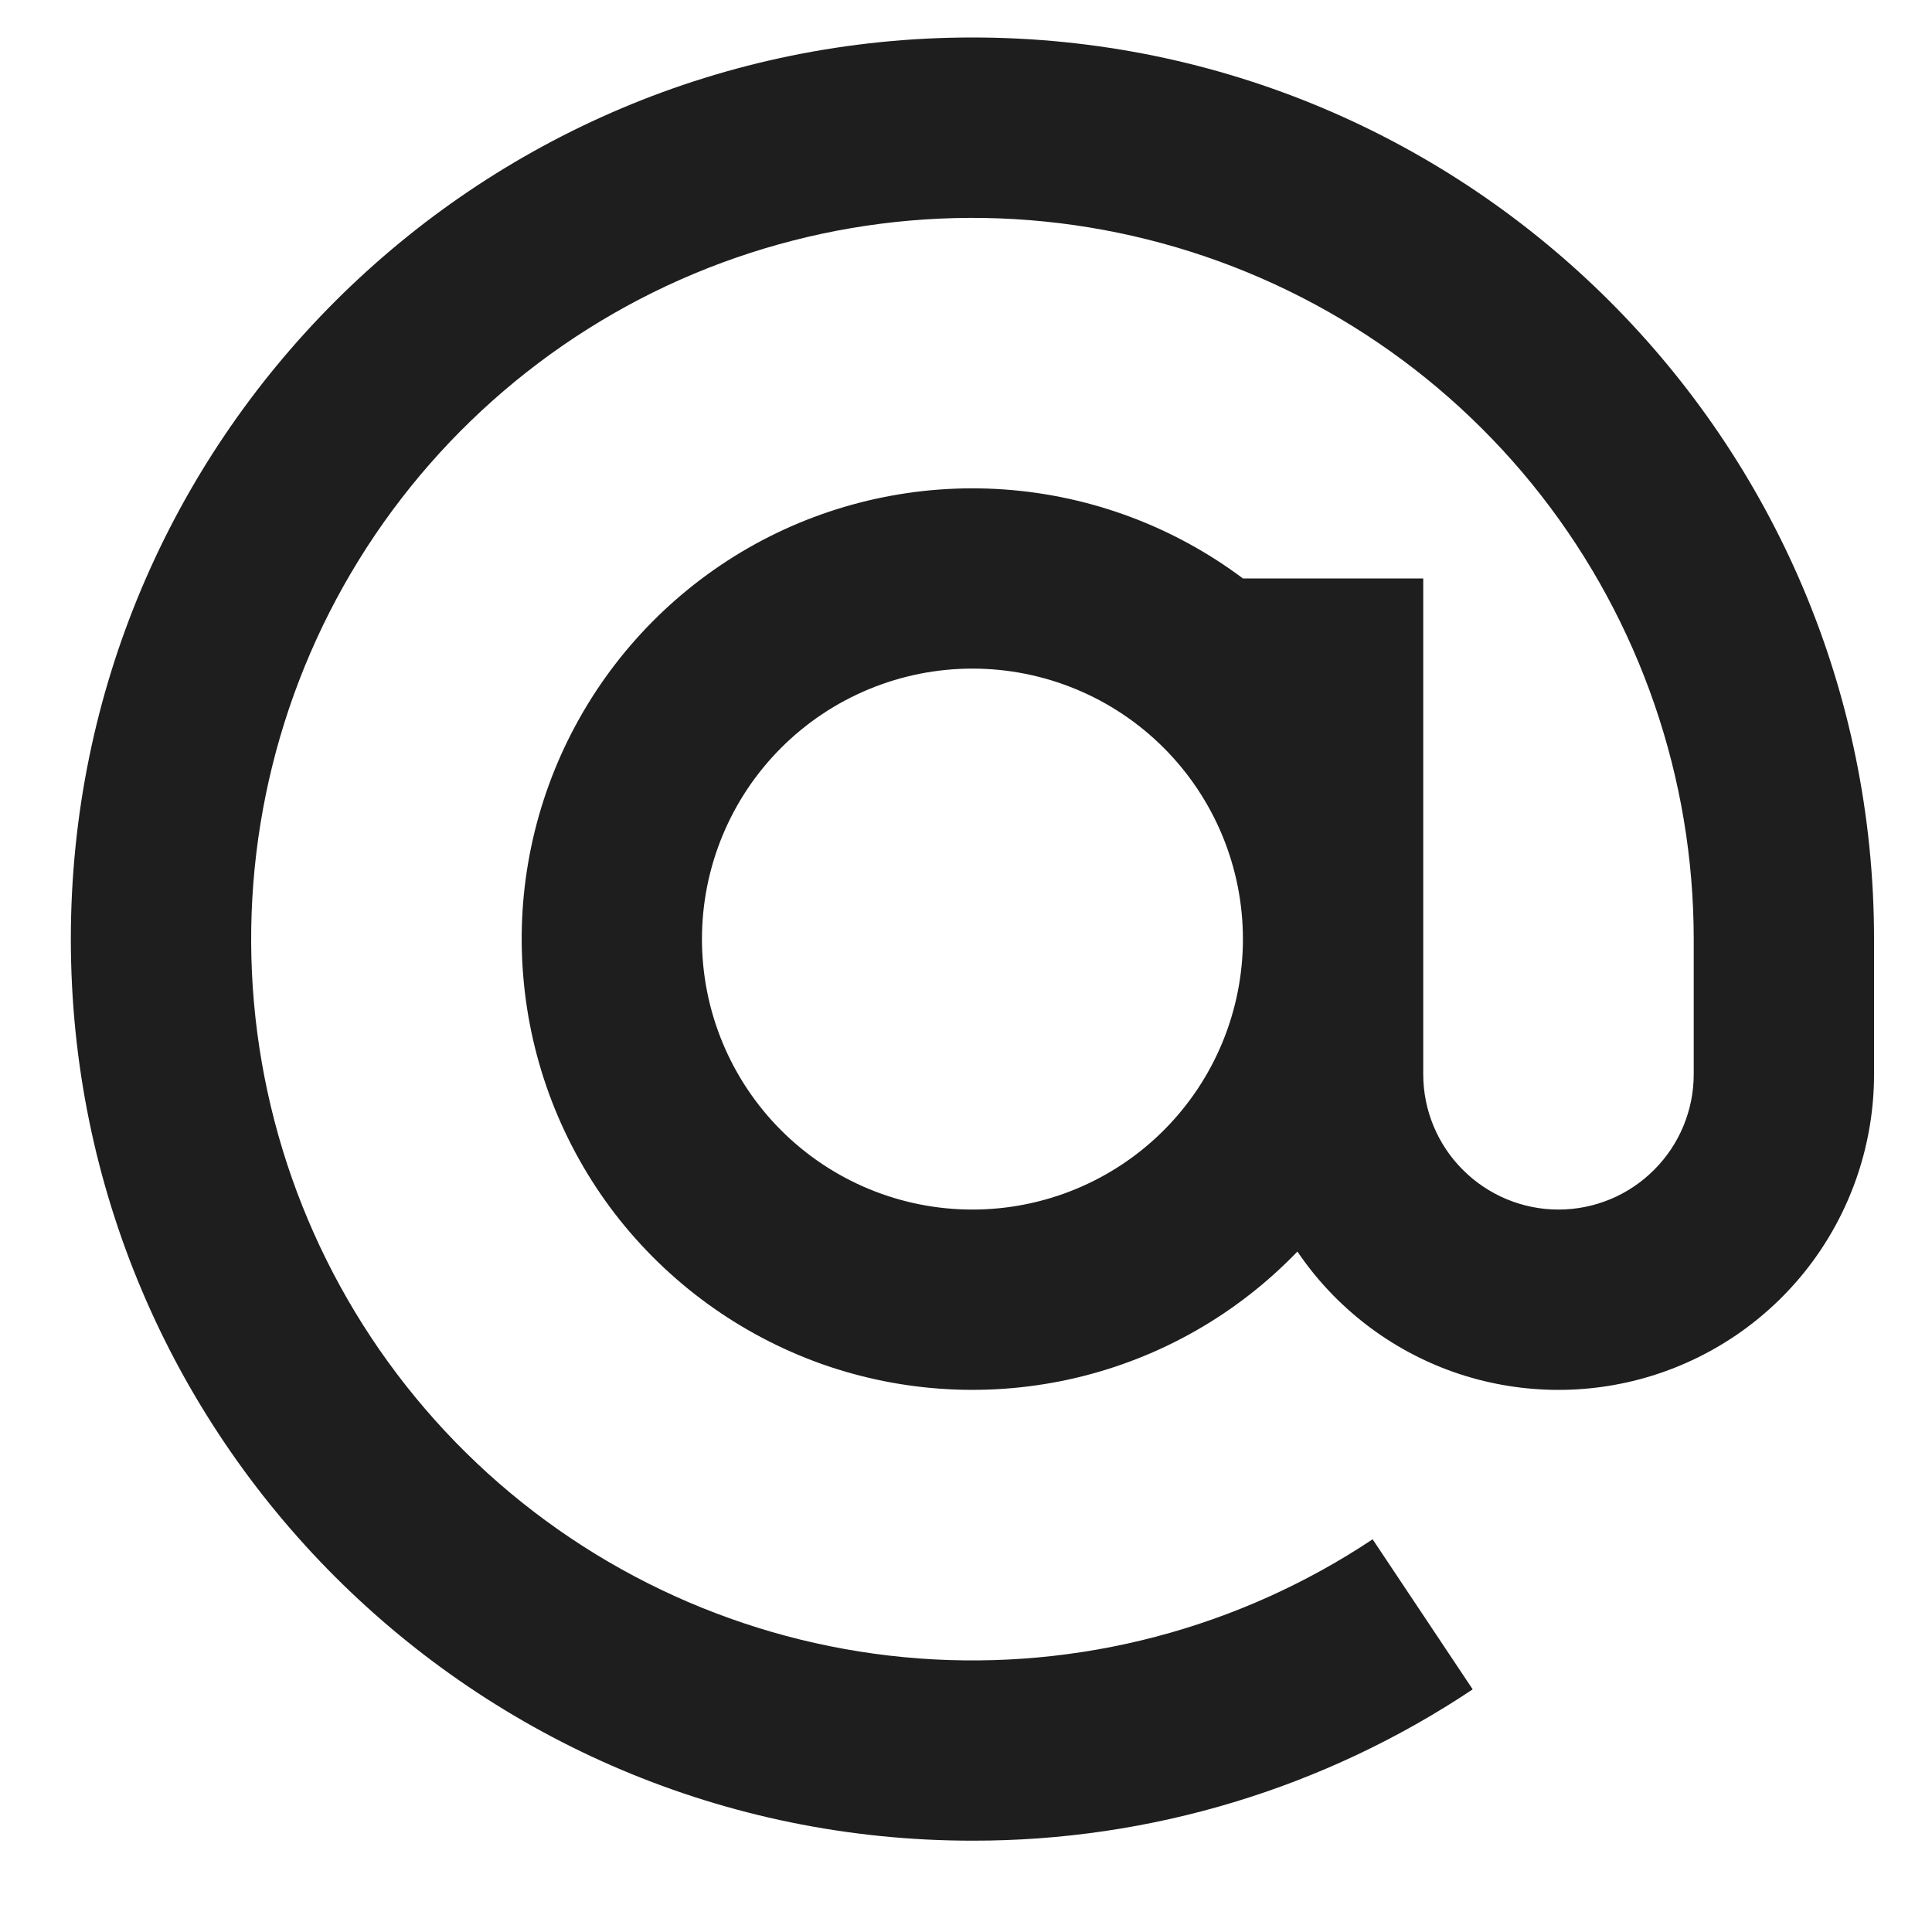 <svg width="15" height="15" viewBox="0 0 15 15" fill="none" xmlns="http://www.w3.org/2000/svg">
<path d="M13.15 7.291C13.15 6.043 12.733 4.83 11.965 3.846C11.197 2.862 10.122 2.163 8.912 1.86C7.701 1.556 6.423 1.666 5.282 2.171C4.141 2.677 3.201 3.549 2.612 4.65C2.024 5.75 1.819 7.016 2.032 8.246C2.245 9.476 2.862 10.599 3.786 11.438C4.711 12.277 5.889 12.783 7.133 12.876C8.378 12.969 9.618 12.643 10.657 11.951L11.434 13.116C10.284 13.884 8.933 14.293 7.55 14.291C3.684 14.291 0.55 11.157 0.55 7.291C0.55 3.425 3.684 0.291 7.55 0.291C11.416 0.291 14.55 3.425 14.55 7.291V8.341C14.55 8.865 14.382 9.375 14.071 9.797C13.759 10.219 13.321 10.529 12.82 10.683C12.319 10.837 11.782 10.826 11.287 10.653C10.793 10.479 10.367 10.151 10.073 9.717C9.606 10.203 9.008 10.544 8.352 10.698C7.696 10.852 7.009 10.814 6.374 10.588C5.74 10.361 5.184 9.956 4.773 9.422C4.363 8.887 4.116 8.245 4.062 7.573C4.007 6.902 4.148 6.228 4.467 5.635C4.786 5.041 5.27 4.552 5.86 4.226C6.45 3.901 7.122 3.753 7.794 3.8C8.466 3.847 9.111 4.087 9.65 4.491H11.05V8.341C11.05 8.619 11.161 8.887 11.358 9.083C11.555 9.28 11.822 9.391 12.1 9.391C12.379 9.391 12.646 9.28 12.842 9.083C13.039 8.887 13.15 8.619 13.15 8.341V7.291ZM7.55 5.191C6.993 5.191 6.459 5.412 6.065 5.806C5.671 6.2 5.45 6.734 5.45 7.291C5.45 7.848 5.671 8.382 6.065 8.776C6.459 9.17 6.993 9.391 7.55 9.391C8.107 9.391 8.641 9.17 9.035 8.776C9.429 8.382 9.65 7.848 9.65 7.291C9.65 6.734 9.429 6.2 9.035 5.806C8.641 5.412 8.107 5.191 7.55 5.191Z" fill="#1E1E1E"/>
</svg>
